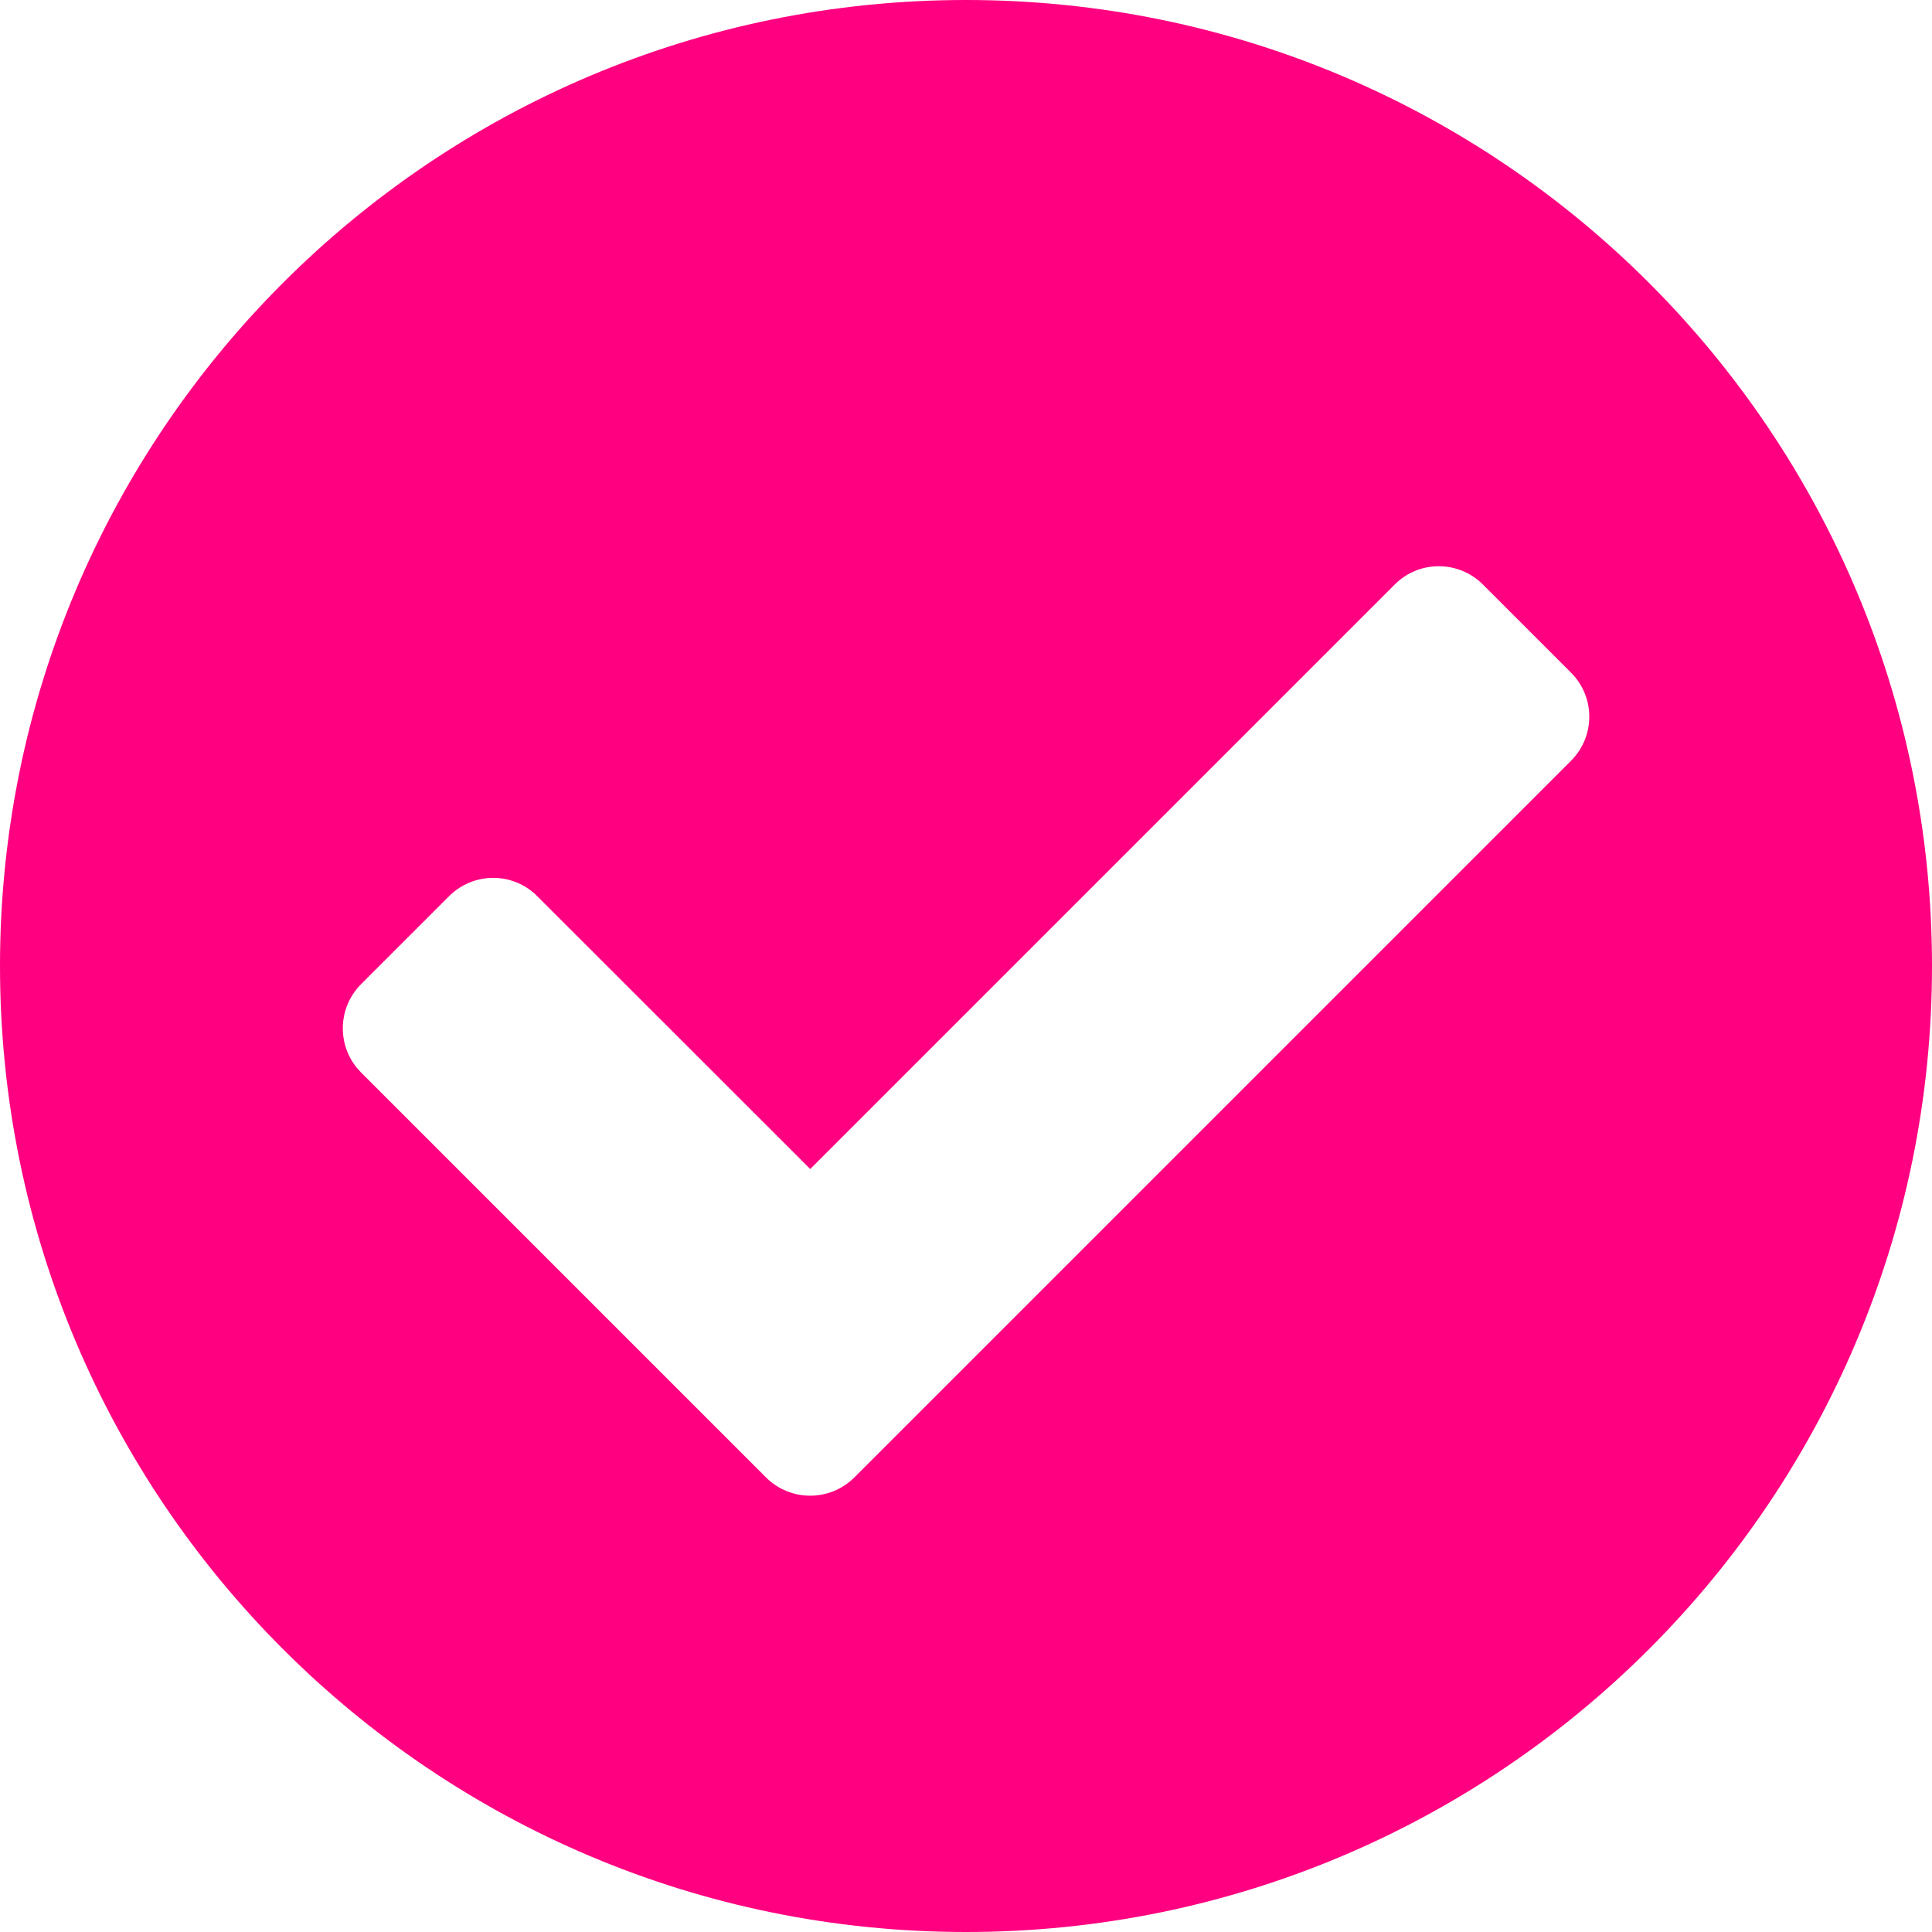 <svg width="13" height="13" viewBox="0 0 13 13" fill="none" xmlns="http://www.w3.org/2000/svg">
<path d="M13 6.5C13 10.09 10.09 13 6.5 13C2.91 13 0 10.09 0 6.5C0 2.91 2.91 0 6.5 0C10.09 0 13 2.91 13 6.5ZM5.748 9.942L10.571 5.119C10.735 4.955 10.735 4.69 10.571 4.526L9.978 3.933C9.814 3.769 9.548 3.769 9.385 3.933L5.452 7.866L3.615 6.03C3.452 5.866 3.186 5.866 3.022 6.03L2.429 6.623C2.266 6.787 2.266 7.052 2.429 7.216L5.155 9.942C5.319 10.105 5.584 10.105 5.748 9.942V9.942Z" fill="#FF0080"/>
</svg>
